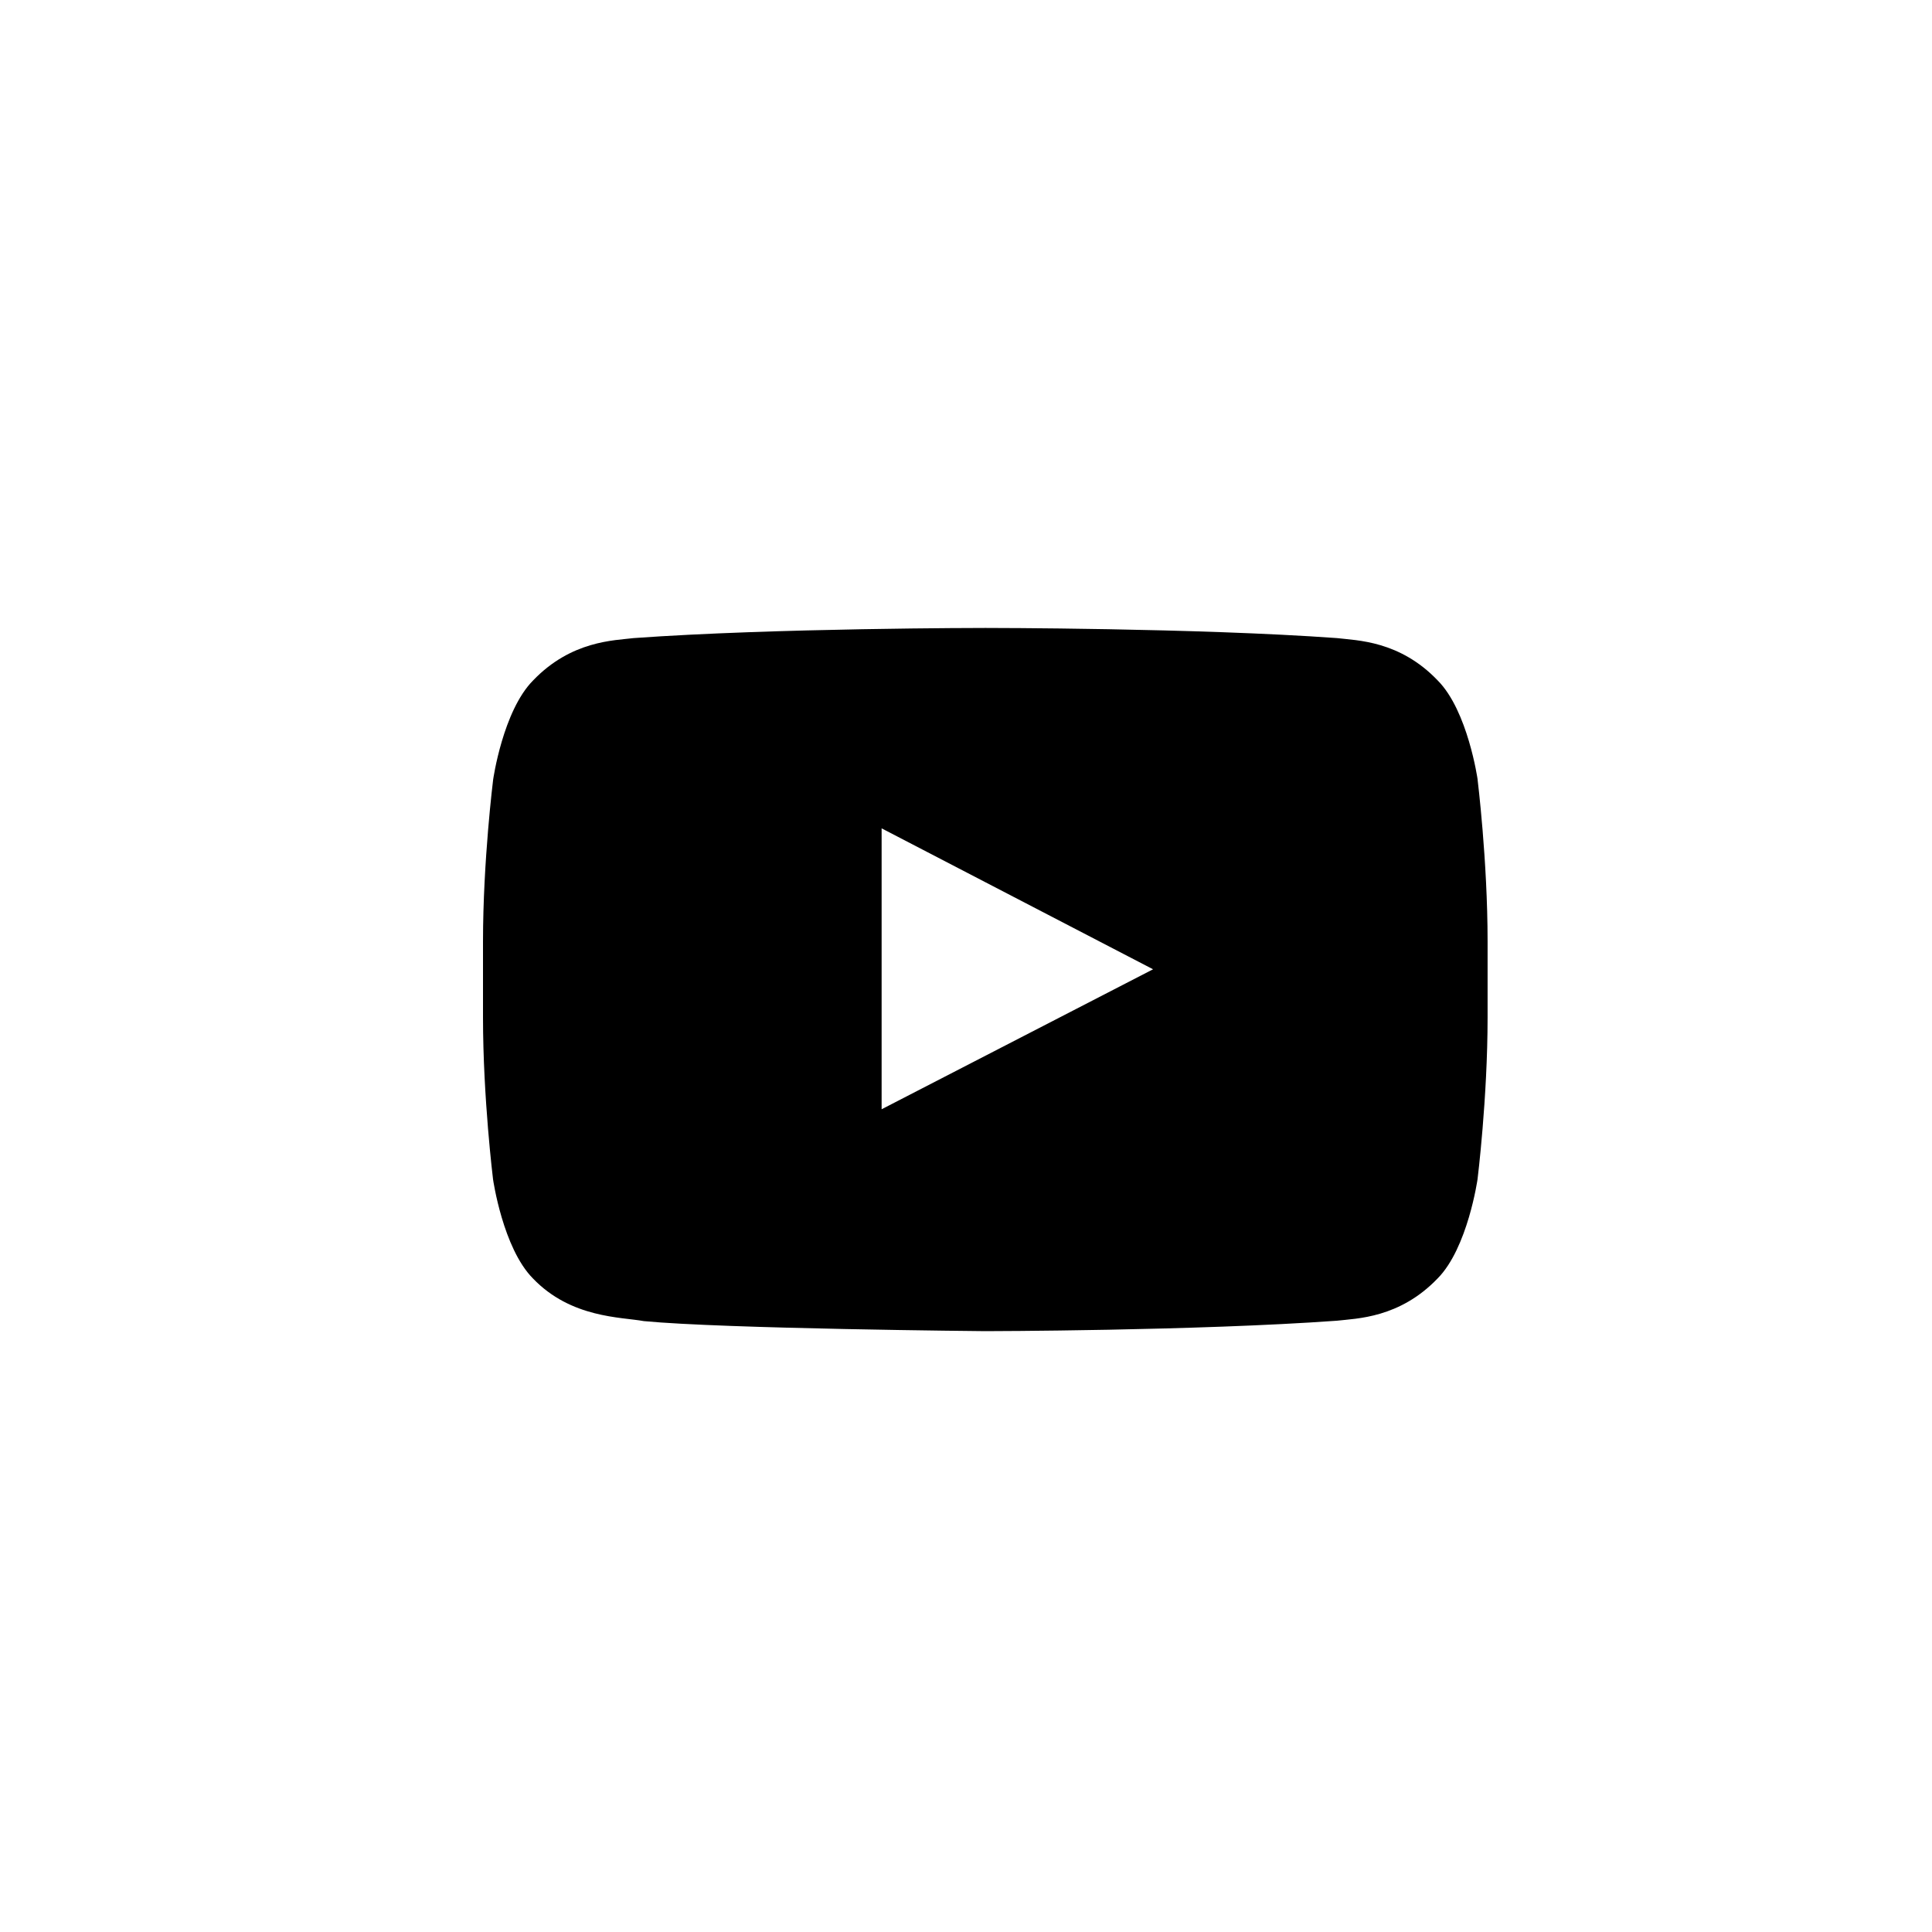 <svg xmlns="http://www.w3.org/2000/svg" viewBox="0 0 40 40">
  <path fill-rule="nonzero" d="M18.253 22.966V17.15l5.62 2.918-5.62 2.898zm12.34-6.825s-.202-1.423-.826-2.052c-.79-.828-1.677-.828-2.087-.878-2.906-.21-7.27-.21-7.27-.21h-.012s-4.365 0-7.278.21c-.406.05-1.292.052-2.083.877-.625.63-.827 2.053-.827 2.053S10 17.817 10 19.493v1.57c0 1.675.208 3.354.208 3.354s.203 1.423.826 2.052c.79.824 1.83.797 2.295.883 1.66.16 7.07.208 7.07.208s4.37-.006 7.28-.216c.41-.048 1.295-.052 2.086-.876.623-.63.826-2.054.826-2.054s.208-1.677.208-3.353v-1.57c0-1.673-.207-3.35-.207-3.35v.002z"/>
</svg>
